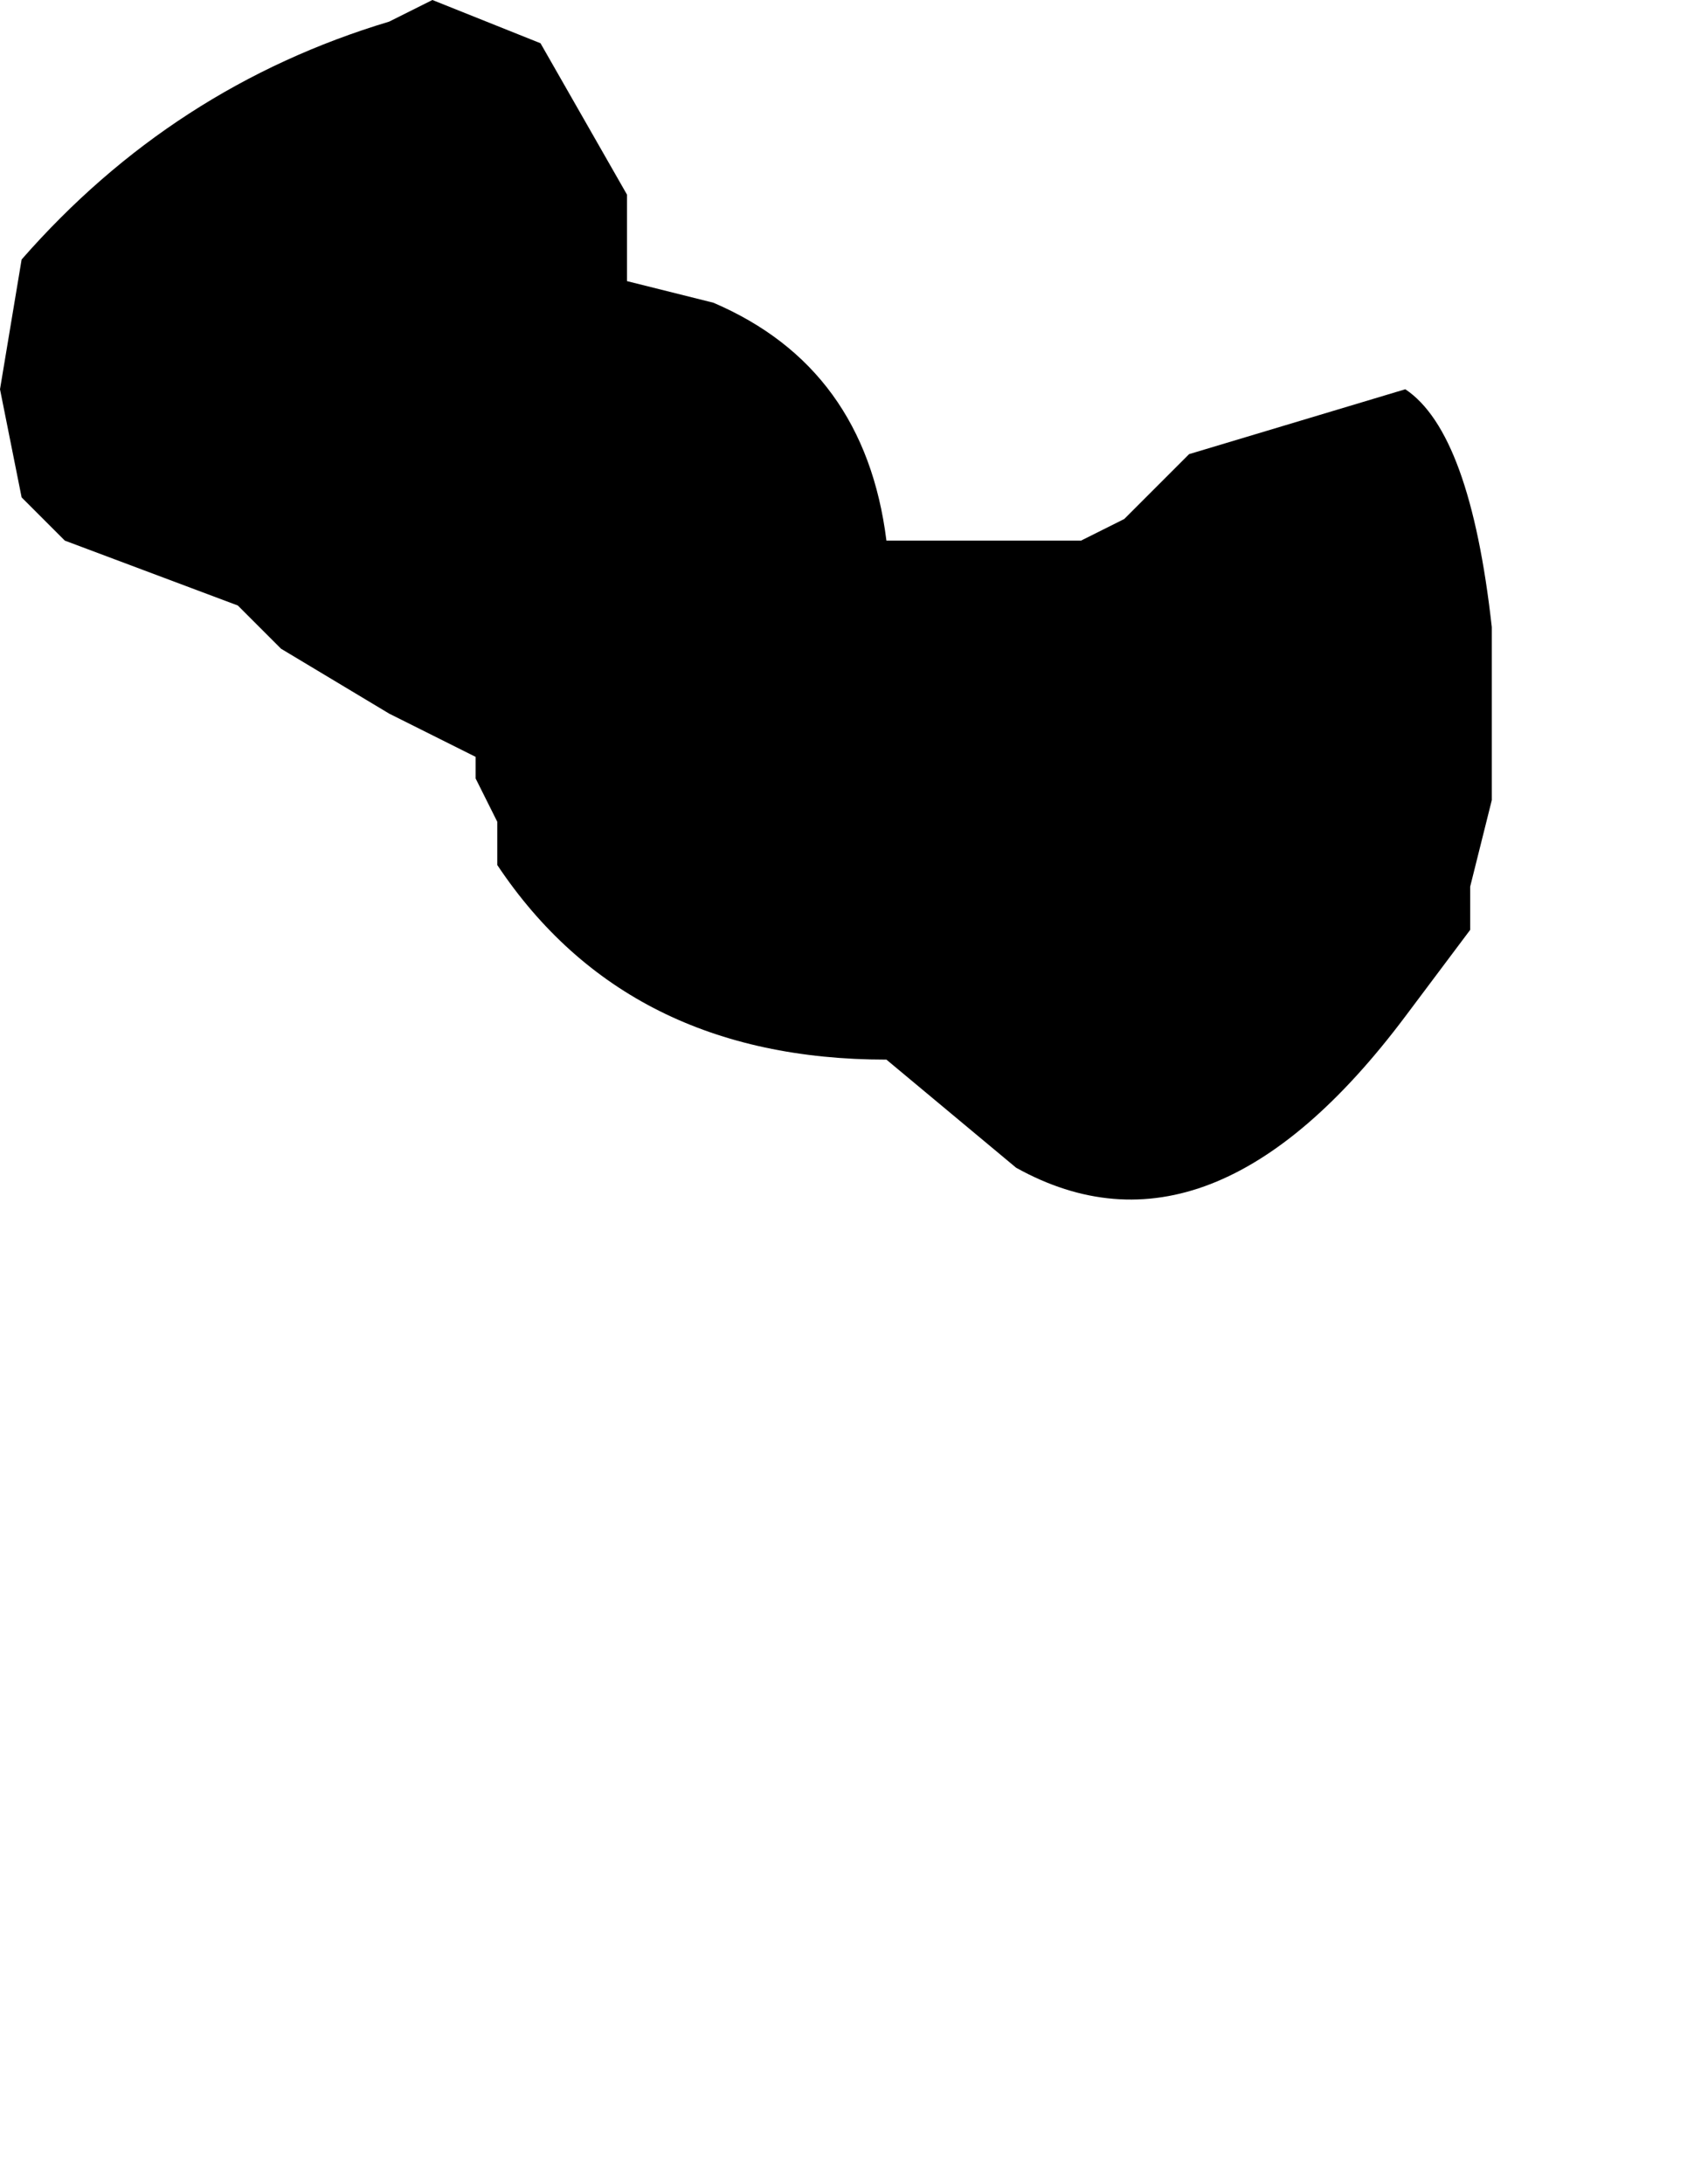<?xml version="1.0" encoding="UTF-8" standalone="no"?>
<svg xmlns:xlink="http://www.w3.org/1999/xlink" height="5.05px" width="3.95px" xmlns="http://www.w3.org/2000/svg">
  <g transform="matrix(1.0, 0.0, 0.0, 1.0, 4.85, -16.3)">
    <path d="M-4.85 17.2 L-4.85 17.2 -4.8 17.45 -4.7 17.55 -4.3 17.7 -4.2 17.8 -3.95 17.95 -3.75 18.05 -3.75 18.1 -3.7 18.2 -3.7 18.3 Q-3.4 18.75 -2.8 18.75 L-2.5 19.0 Q-2.05 19.25 -1.6 18.65 L-1.45 18.45 -1.45 18.4 -1.45 18.35 -1.4 18.15 -1.4 17.75 Q-1.45 17.3 -1.6 17.2 L-2.1 17.35 -2.25 17.5 -2.35 17.55 -2.5 17.55 -2.8 17.55 Q-2.85 17.15 -3.2 17.0 L-3.4 16.95 -3.4 16.9 -3.4 16.75 -3.6 16.4 -3.85 16.3 -3.95 16.35 Q-4.45 16.5 -4.8 16.9 L-4.85 17.2" fill="#000000" fill-rule="evenodd" stroke="none">
      <animate attributeName="fill" dur="2s" repeatCount="indefinite" values="#000000;#000001"/>
      <animate attributeName="fill-opacity" dur="2s" repeatCount="indefinite" values="1.0;1.0"/>
      <animate attributeName="d" dur="2s" repeatCount="indefinite" values="M-4.85 17.2 L-4.85 17.2 -4.8 17.45 -4.7 17.55 -4.3 17.7 -4.2 17.8 -3.95 17.95 -3.75 18.05 -3.75 18.1 -3.7 18.2 -3.7 18.3 Q-3.4 18.75 -2.8 18.75 L-2.5 19.0 Q-2.05 19.25 -1.6 18.65 L-1.45 18.45 -1.45 18.4 -1.45 18.35 -1.4 18.15 -1.4 17.75 Q-1.45 17.3 -1.6 17.2 L-2.1 17.35 -2.25 17.5 -2.35 17.55 -2.5 17.55 -2.8 17.55 Q-2.85 17.15 -3.2 17.0 L-3.4 16.95 -3.4 16.9 -3.4 16.75 -3.6 16.4 -3.85 16.3 -3.95 16.35 Q-4.45 16.5 -4.8 16.9 L-4.85 17.2;M-3.8 21.05 L-3.6 21.2 -3.4 21.3 -3.35 21.3 -2.65 21.2 -2.55 21.2 -2.35 21.1 -2.15 20.9 -2.15 20.9 -2.1 20.9 -1.95 20.9 Q-1.2 20.7 -0.95 20.05 L-0.9 19.75 Q-0.8 18.9 -1.3 18.4 L-1.5 18.3 -1.65 18.3 -1.75 18.35 -1.85 18.5 -1.95 19.0 Q-2.0 19.3 -2.0 19.6 L-2.55 19.7 -2.55 19.55 -2.55 19.35 -2.55 19.1 -2.7 18.75 Q-2.95 18.55 -3.45 18.9 L-3.45 19.2 -3.45 19.2 -3.45 19.2 -3.55 19.65 -3.65 19.75 -3.7 19.85 Q-3.8 20.3 -3.85 20.75 L-3.8 21.05"/>
    </path>
    <path d="M-4.85 17.2 L-4.8 16.9 Q-4.45 16.5 -3.95 16.35 L-3.85 16.3 -3.6 16.4 -3.4 16.75 -3.4 16.9 -3.4 16.95 -3.2 17.0 Q-2.85 17.15 -2.8 17.55 L-2.5 17.55 -2.35 17.55 -2.25 17.5 -2.1 17.35 -1.6 17.2 Q-1.45 17.3 -1.4 17.75 L-1.4 18.15 -1.45 18.35 -1.45 18.4 -1.45 18.45 -1.6 18.65 Q-2.05 19.25 -2.5 19.0 L-2.8 18.75 Q-3.4 18.75 -3.7 18.3 L-3.7 18.2 -3.75 18.1 -3.75 18.05 -3.95 17.95 -4.2 17.8 -4.3 17.7 -4.7 17.55 -4.8 17.45 -4.85 17.2 -4.85 17.2" fill="none" stroke="#000000" stroke-linecap="round" stroke-linejoin="round" stroke-opacity="0.0" stroke-width="1.0">
      <animate attributeName="stroke" dur="2s" repeatCount="indefinite" values="#000000;#000001"/>
      <animate attributeName="stroke-width" dur="2s" repeatCount="indefinite" values="0.0;0.0"/>
      <animate attributeName="fill-opacity" dur="2s" repeatCount="indefinite" values="0.0;0.0"/>
      <animate attributeName="d" dur="2s" repeatCount="indefinite" values="M-4.85 17.2 L-4.8 16.9 Q-4.45 16.5 -3.95 16.35 L-3.85 16.3 -3.6 16.4 -3.4 16.75 -3.4 16.9 -3.4 16.95 -3.2 17.0 Q-2.85 17.15 -2.8 17.55 L-2.5 17.55 -2.35 17.55 -2.25 17.5 -2.1 17.35 -1.6 17.2 Q-1.45 17.3 -1.4 17.75 L-1.4 18.15 -1.45 18.35 -1.45 18.4 -1.45 18.45 -1.6 18.65 Q-2.05 19.25 -2.5 19.0 L-2.8 18.75 Q-3.4 18.75 -3.7 18.3 L-3.7 18.2 -3.75 18.1 -3.75 18.05 -3.95 17.95 -4.2 17.8 -4.3 17.7 -4.7 17.55 -4.8 17.45 -4.85 17.2 -4.85 17.2;M-3.8 21.05 L-3.85 20.75 Q-3.8 20.3 -3.7 19.85 L-3.65 19.75 -3.55 19.65 -3.45 19.2 -3.45 19.2 -3.45 19.2 -3.45 18.9 Q-2.95 18.55 -2.7 18.75 L-2.55 19.1 -2.55 19.35 -2.55 19.55 -2.55 19.7 -2.0 19.6 Q-2.0 19.3 -1.95 19.0 L-1.85 18.5 -1.75 18.35 -1.65 18.3 -1.5 18.3 -1.3 18.4 Q-0.8 18.9 -0.9 19.75 L-0.95 20.05 Q-1.2 20.7 -1.95 20.9 L-2.1 20.9 -2.15 20.9 -2.15 20.9 -2.35 21.1 -2.55 21.2 -2.65 21.2 -3.35 21.3 -3.4 21.3 -3.6 21.2 -3.8 21.05"/>
    </path>
  </g>
</svg>
